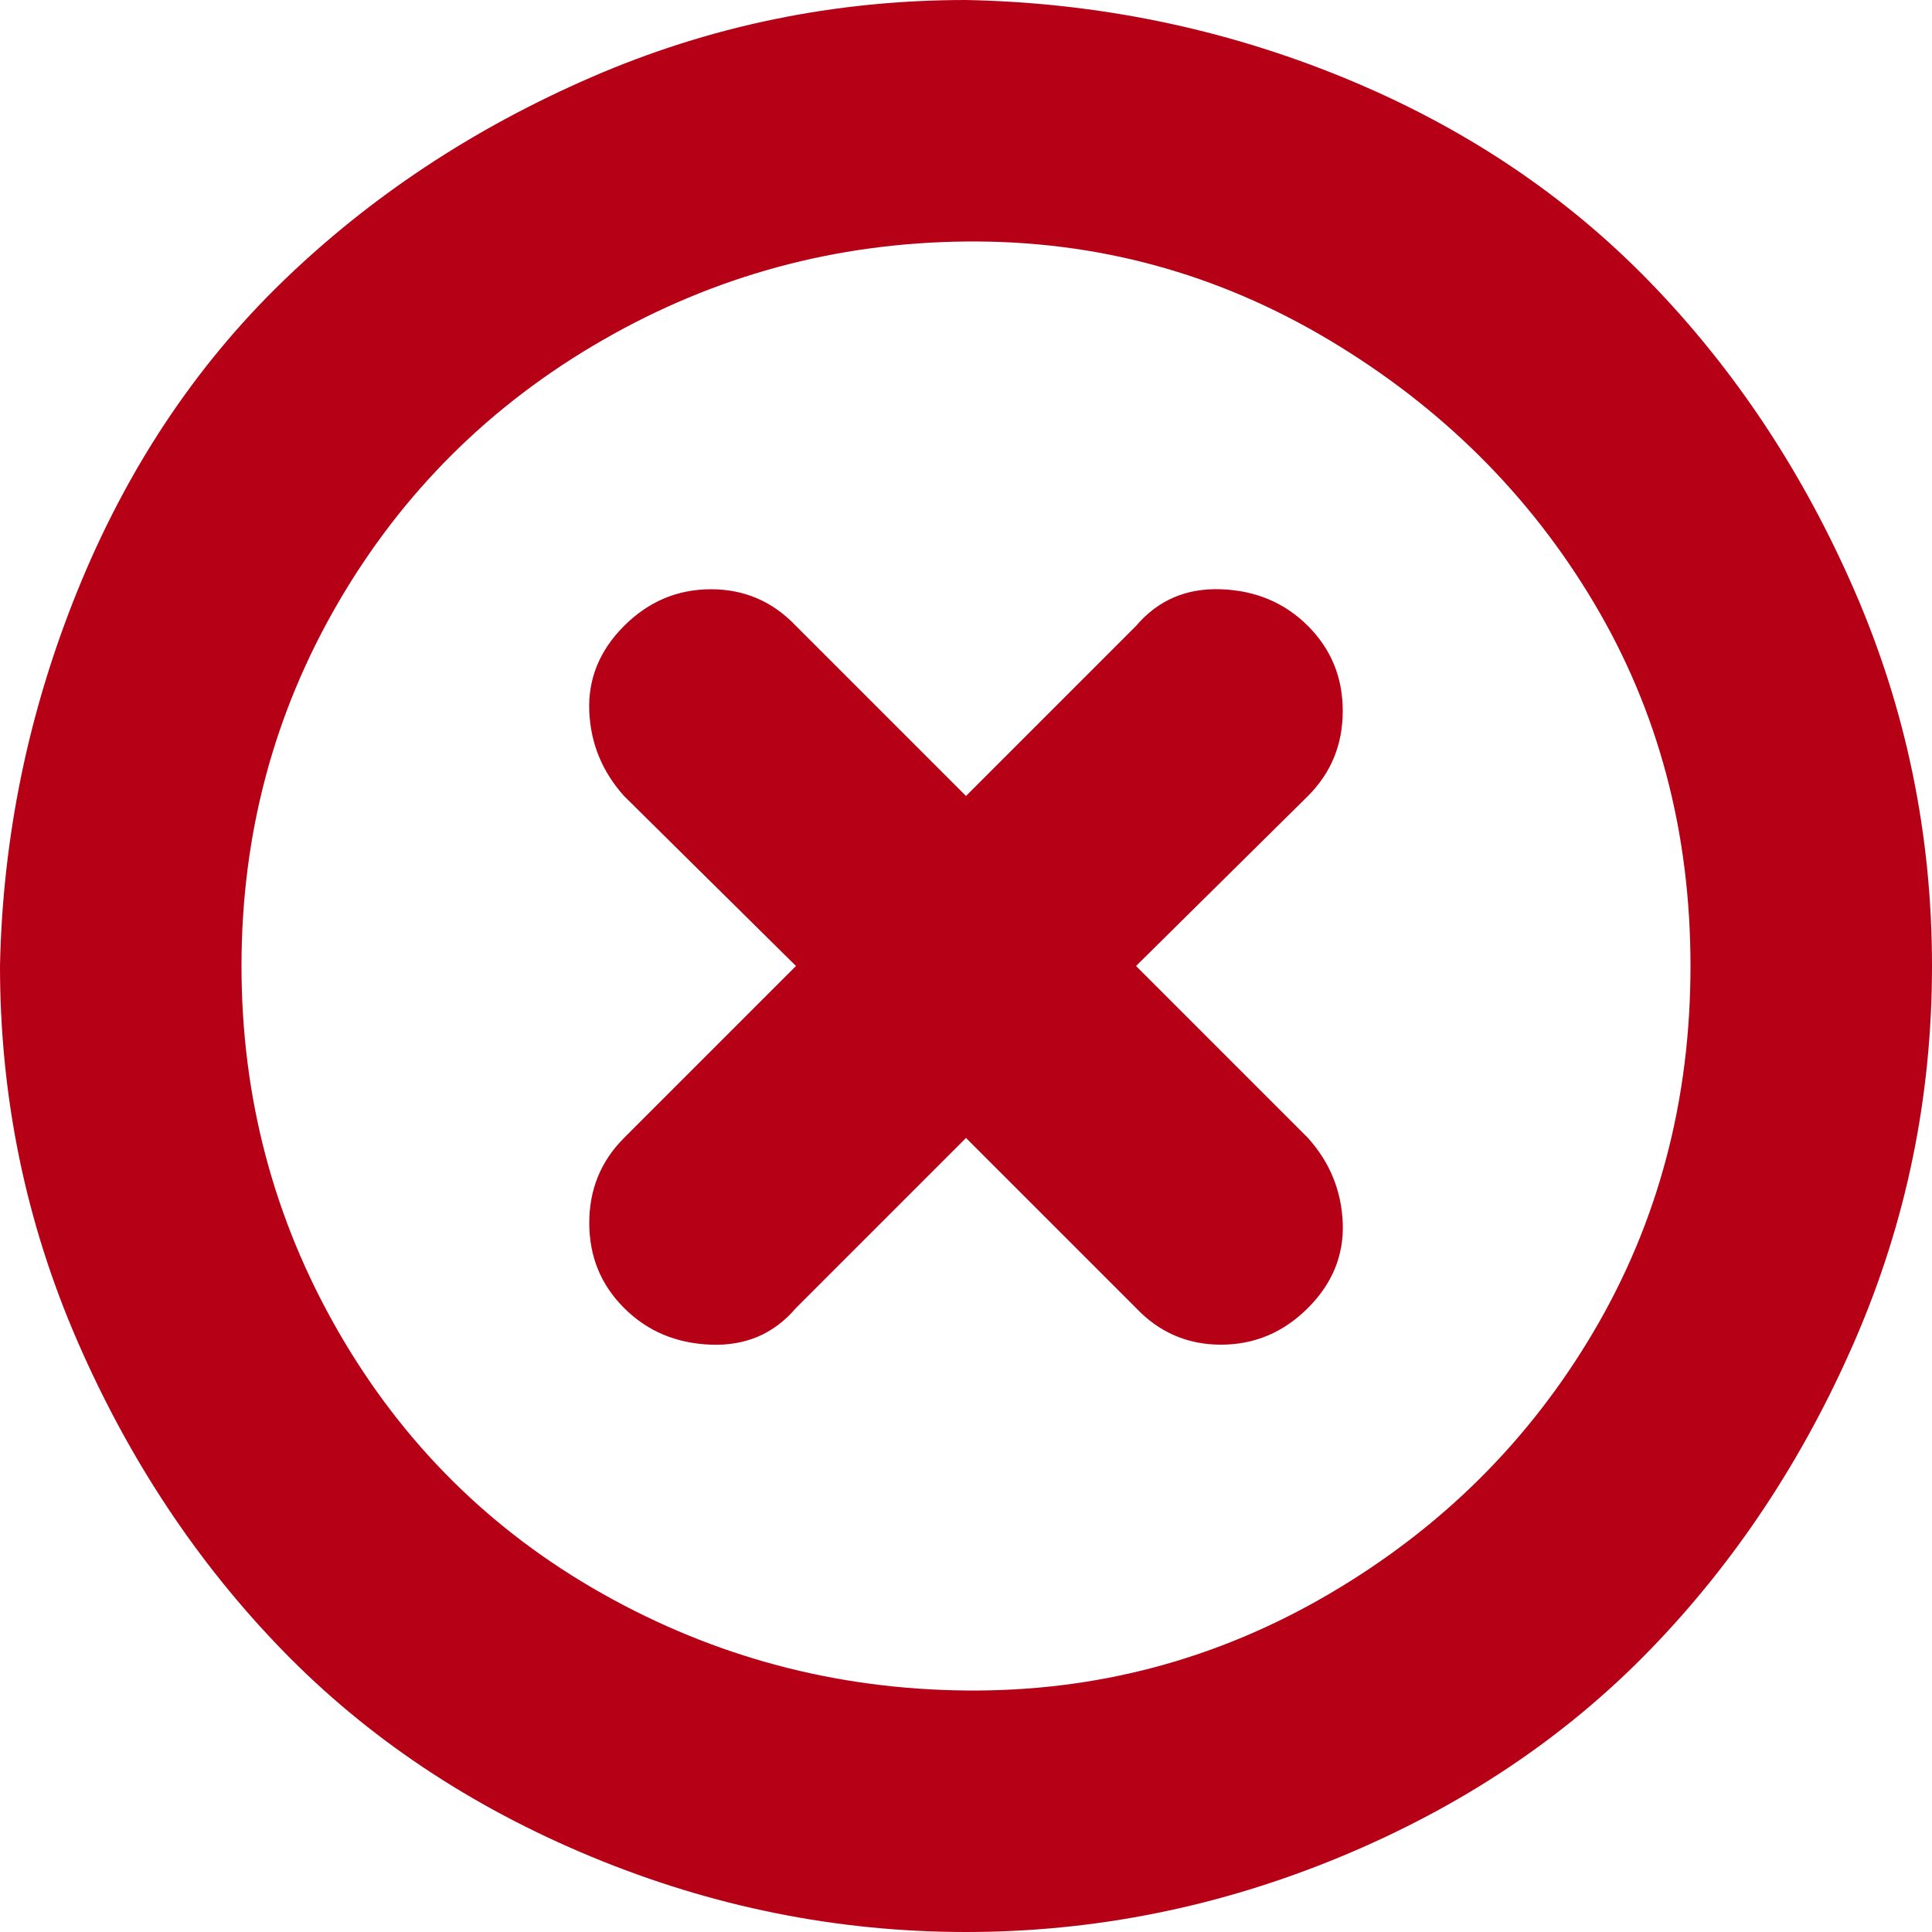 <svg width="20" height="20" viewBox="0 0 20 20" fill="none" xmlns="http://www.w3.org/2000/svg">
<path d="M0 10C0 11.36 0.267 12.653 0.8 13.88C1.333 15.107 2.04 16.173 2.92 17.08C3.8 17.987 4.867 18.7 6.12 19.22C7.373 19.74 8.667 20 10 20C11.333 20 12.627 19.74 13.88 19.22C15.133 18.7 16.2 17.987 17.08 17.08C17.96 16.173 18.667 15.107 19.2 13.88C19.733 12.653 20 11.36 20 10C20 8.64 19.733 7.347 19.2 6.12C18.667 4.893 17.96 3.827 17.08 2.92C16.2 2.013 15.14 1.307 13.9 0.8C12.66 0.293 11.36 0.027 10 0C8.64 0 7.347 0.267 6.12 0.8C4.893 1.333 3.827 2.04 2.92 2.92C2.013 3.8 1.307 4.867 0.8 6.12C0.293 7.373 0.027 8.667 0 10ZM2.5 10C2.5 8.64 2.833 7.387 3.5 6.24C4.167 5.093 5.08 4.187 6.24 3.52C7.4 2.853 8.653 2.513 10 2.5C11.347 2.487 12.6 2.827 13.76 3.52C14.92 4.213 15.833 5.12 16.5 6.24C17.167 7.36 17.5 8.613 17.5 10C17.5 11.387 17.167 12.647 16.5 13.78C15.833 14.913 14.92 15.82 13.76 16.5C12.6 17.18 11.347 17.513 10 17.5C8.653 17.487 7.4 17.153 6.24 16.5C5.08 15.847 4.167 14.94 3.5 13.78C2.833 12.62 2.5 11.36 2.5 10ZM6.1 12.66C6.1 13.007 6.22 13.3 6.46 13.54C6.7 13.78 7 13.907 7.36 13.92C7.72 13.933 8.013 13.807 8.24 13.54L10 11.78L11.76 13.54C12 13.793 12.293 13.92 12.64 13.92C12.987 13.92 13.287 13.793 13.54 13.54C13.793 13.287 13.913 12.993 13.9 12.66C13.887 12.327 13.767 12.033 13.54 11.78L11.76 10L13.54 8.24C13.78 8 13.9 7.707 13.9 7.36C13.9 7.013 13.78 6.72 13.54 6.48C13.3 6.24 13 6.113 12.64 6.1C12.28 6.087 11.987 6.213 11.76 6.48L10 8.24L8.24 6.48C8 6.227 7.707 6.1 7.36 6.1C7.013 6.1 6.713 6.227 6.46 6.48C6.207 6.733 6.087 7.027 6.1 7.36C6.113 7.693 6.233 7.987 6.46 8.24L8.24 10L6.46 11.78C6.22 12.02 6.1 12.313 6.1 12.66Z" fill="#B60016"/>
</svg>
